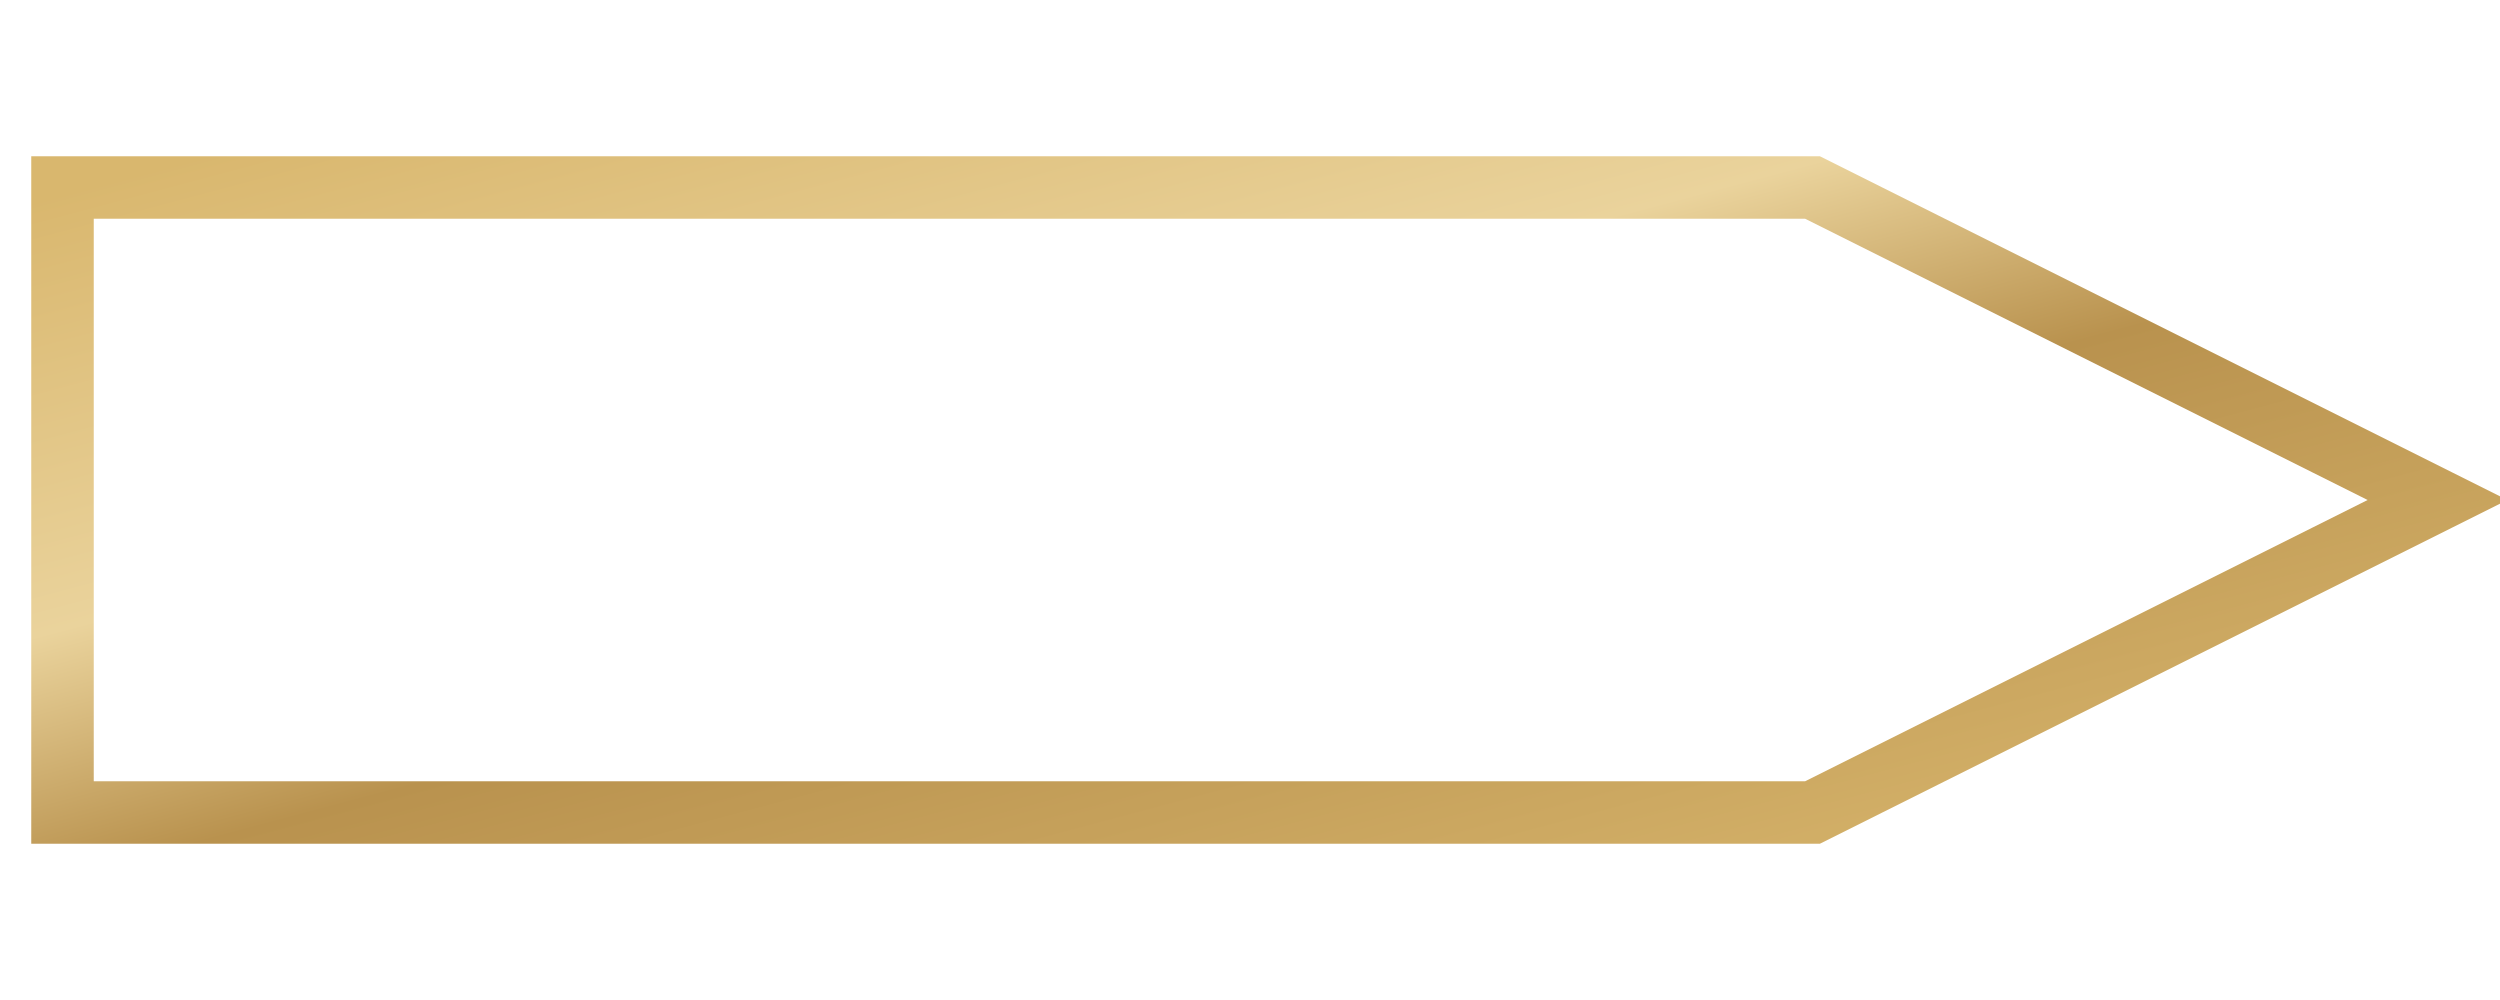 <svg xmlns="http://www.w3.org/2000/svg" width="80" height="32" viewBox="0 0 80 32">
  <defs>
<linearGradient id="goldGradient" x1="0%" y1="0%" x2="100%" y2="100%">
  <stop offset="0%" stop-color="#D9B76E"/>
  <stop offset="35%" stop-color="#EAD39C"/>
  <stop offset="55%" stop-color="#B9924E"/>
  <stop offset="100%" stop-color="#D9B76E"/>
</linearGradient>

<filter id="softShadow" x="-50%" y="-50%" width="200%" height="200%">
  <feDropShadow dx="0" dy="2" stdDeviation="2" flood-color="#071E22" flood-opacity="0.55"/>
</filter>
</defs>
  <path d="M2 6 L58 6 L78 16 L58 26 L2 26 Z" fill="none" stroke="url(#goldGradient)" stroke-width="2"/>
</svg>